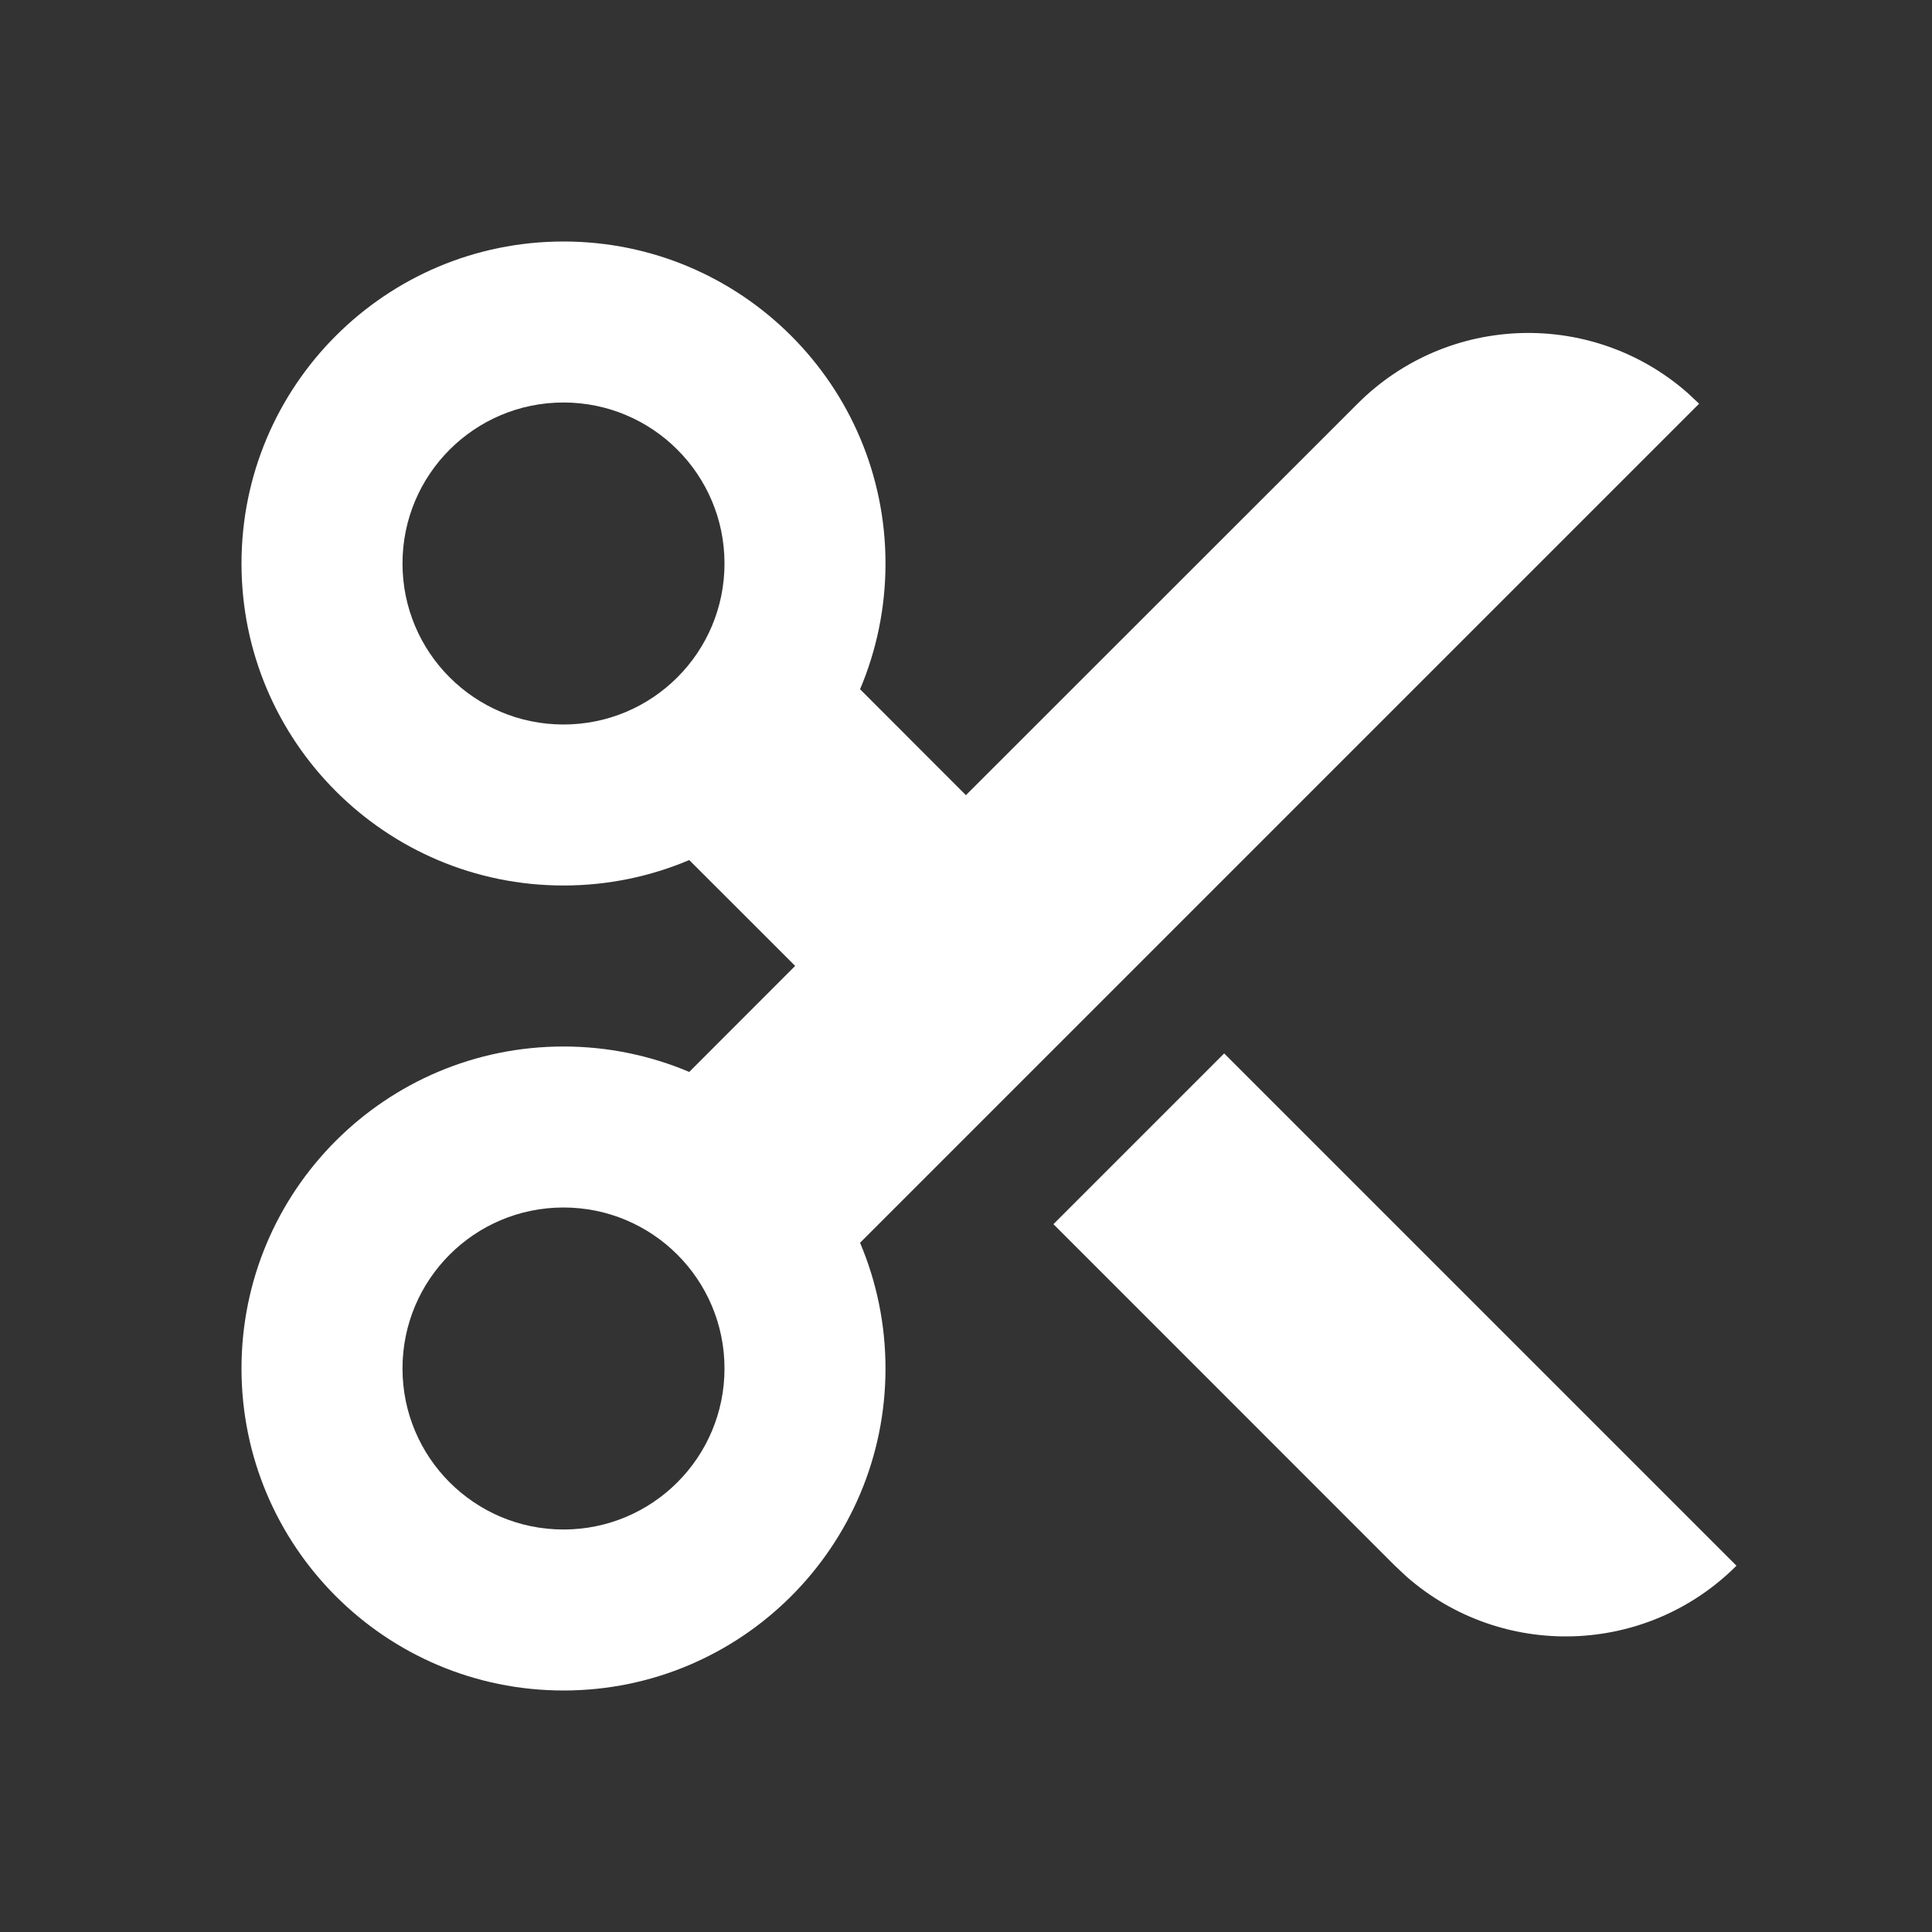 <?xml version="1.0" encoding="UTF-8"?>
<svg width="24px" height="24px" viewBox="0 0 24 24" version="1.1" xmlns="http://www.w3.org/2000/svg" xmlns:xlink="http://www.w3.org/1999/xlink">
    <rect x="0" y="0" width="24" height="24" fill="#333333" stroke="none"/>
    <!-- Generator: Sketch 60 (88103) - https://sketch.com -->
    <title>Icons / System / Cut</title>
    <desc>Created with Sketch.</desc>
    <g id="Icons-/-System-/-Cut" stroke="none" stroke-width="1" fill="none" fill-rule="evenodd">
        <rect id="Icon-Background" x="0" y="0" width="24" height="24"></rect>
        <path d="M7,3 C9.209,3 11,4.791 11,7 C11,7.554 10.887,8.082 10.684,8.562 L11.999,9.878 L16.864,5.015 C17.989,3.89 19.784,3.845 20.963,4.88 L21.107,5.015 L10.684,15.438 C10.887,15.918 11,16.446 11,17 C11,19.209 9.209,21 7,21 C4.791,21 3,19.209 3,17 C3,14.791 4.791,13 7,13 C7.554,13 8.082,13.113 8.562,13.316 L9.878,11.999 L8.562,10.684 C8.082,10.887 7.554,11 7,11 C4.791,11 3,9.209 3,7 C3,4.791 4.791,3 7,3 Z M15.207,13.086 L21.571,19.45 C20.446,20.574 18.651,20.619 17.472,19.585 L17.328,19.45 L13.086,15.207 L15.207,13.086 Z M7,15 C5.895,15 5,15.895 5,17 C5,18.105 5.895,19 7,19 C8.105,19 9,18.105 9,17 C9,15.895 8.105,15 7,15 Z M7,5 C5.895,5 5,5.895 5,7 C5,8.105 5.895,9 7,9 C8.105,9 9,8.105 9,7 C9,5.895 8.105,5 7,5 Z" id="Combined-Shape" fill="#FFFFFF"></path>
    </g>
</svg>